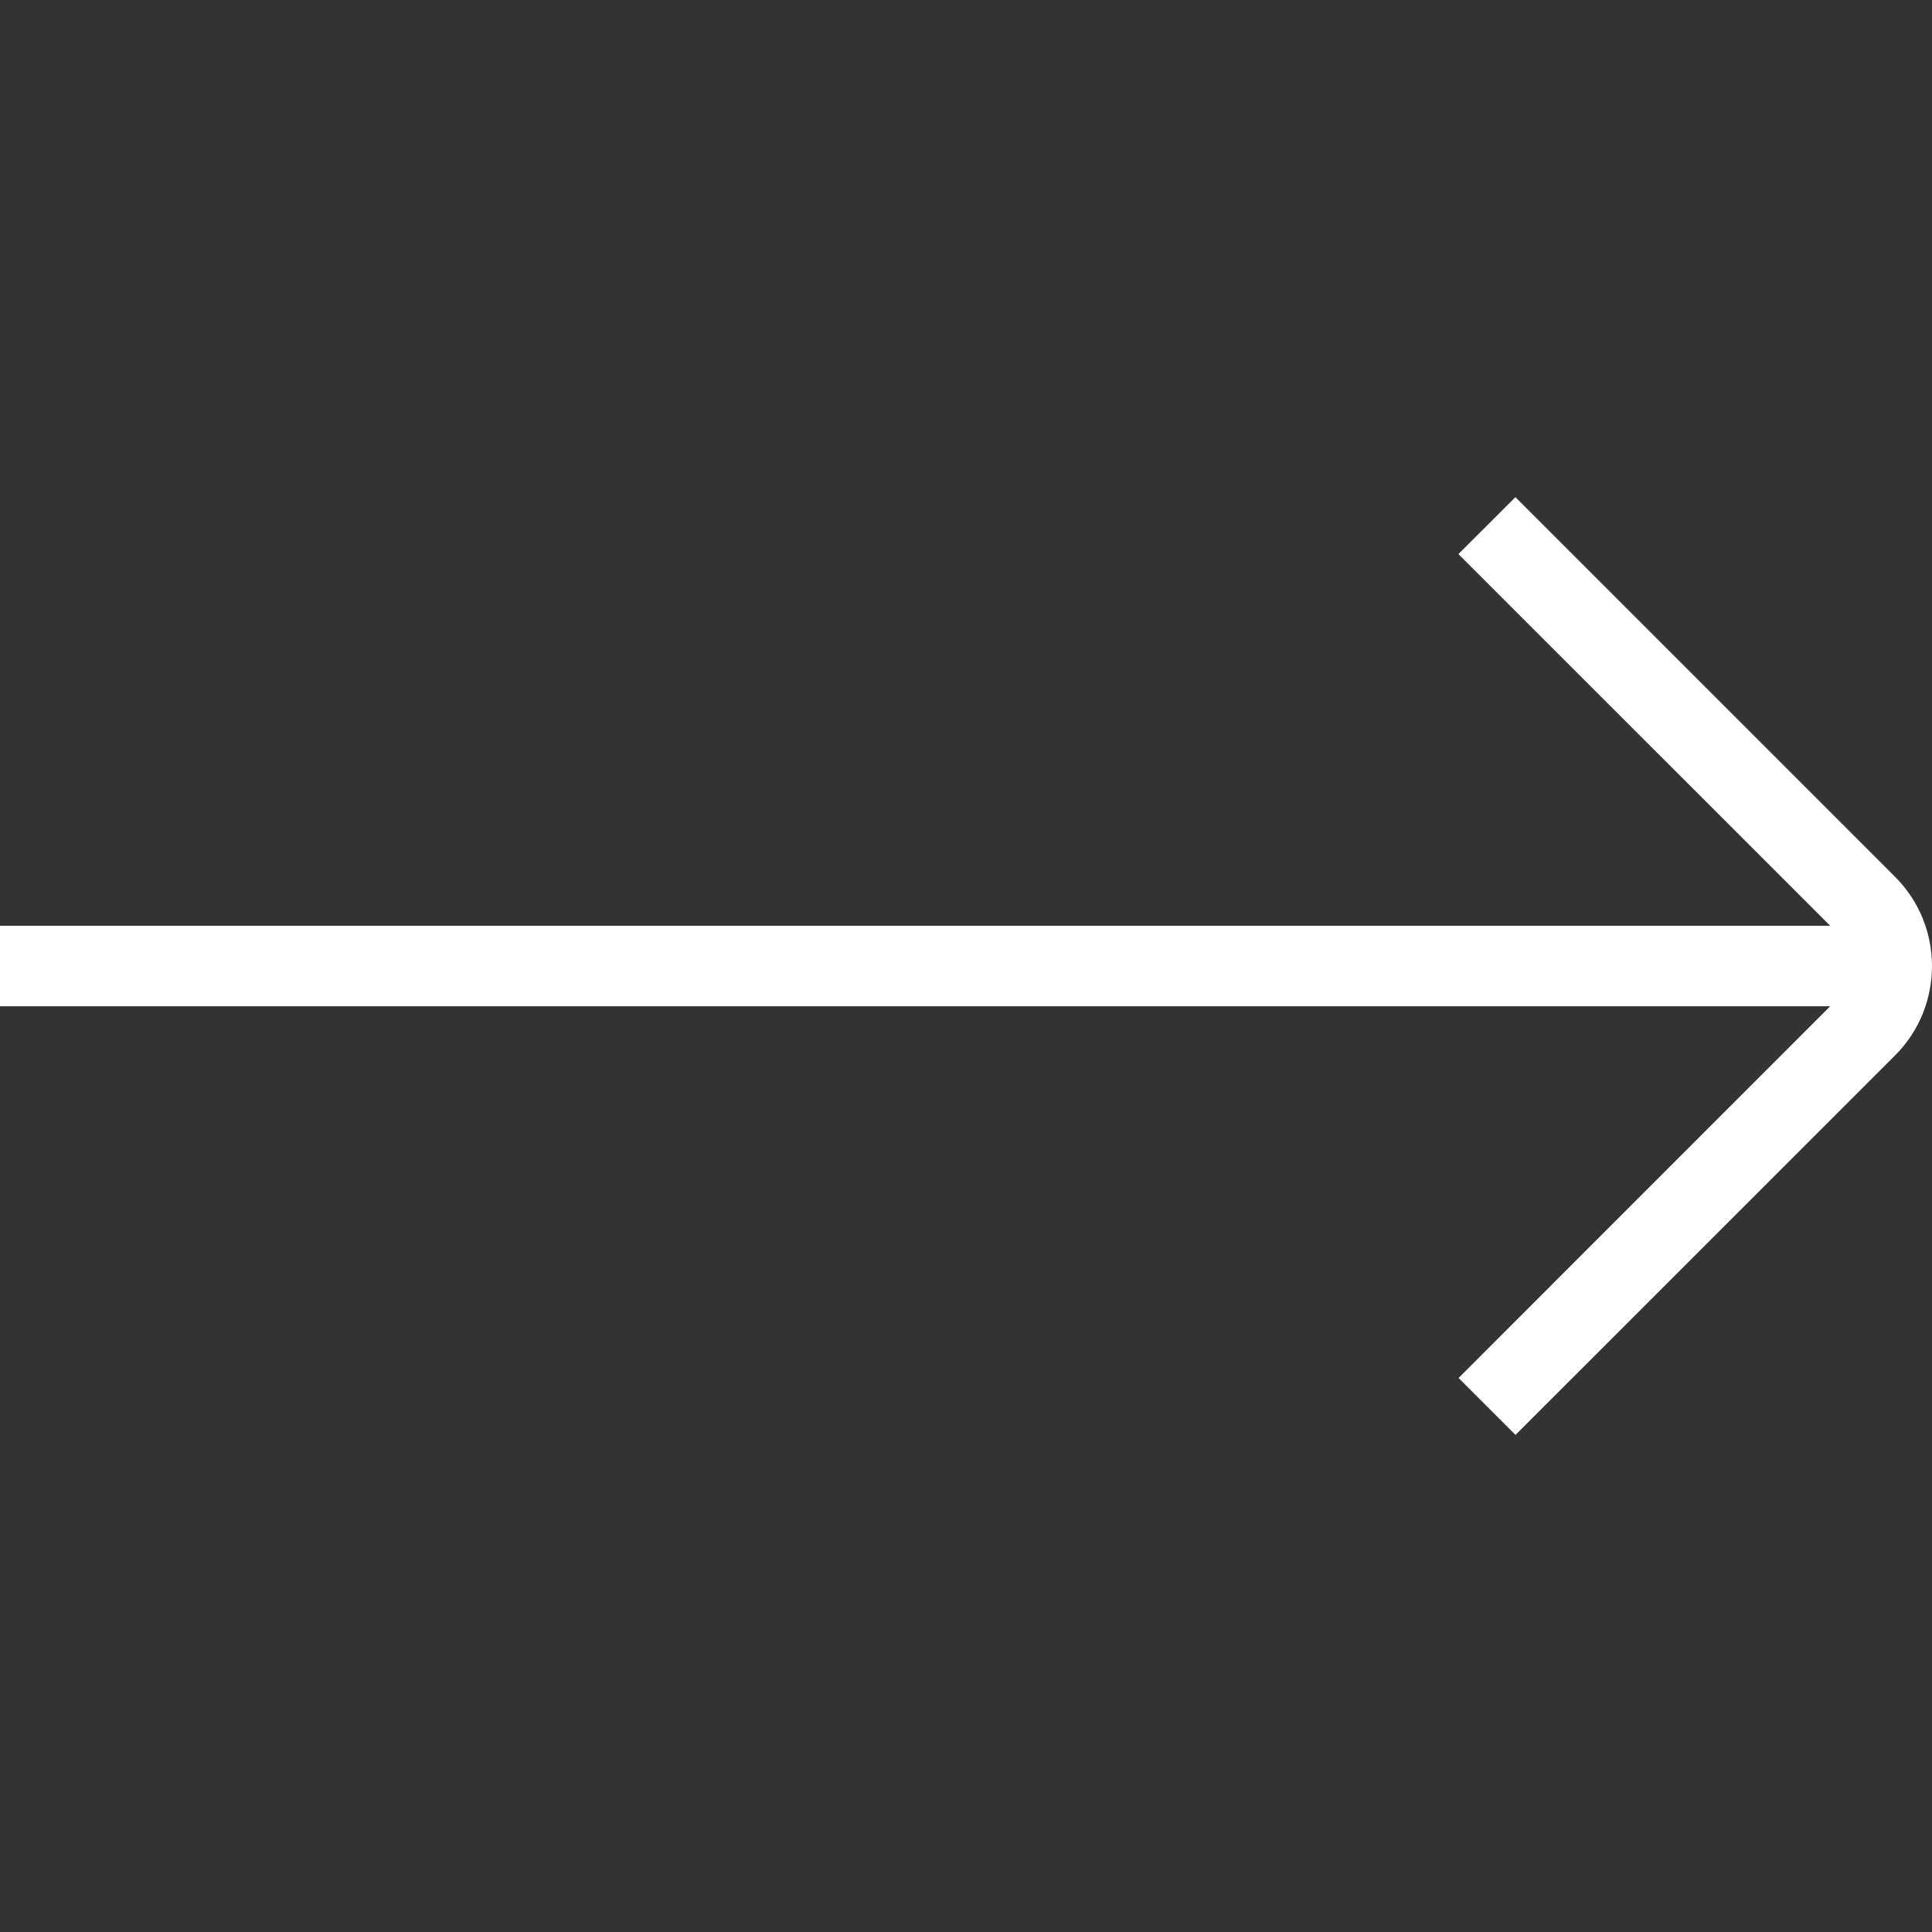 <svg width="24" height="24" viewBox="0 0 24 24" fill="none" xmlns="http://www.w3.org/2000/svg">
<rect x="0" y="0" width="24" height="24" fill="#333333" stroke="none"/>
<g clip-path="url(#clip0_141_4998)">
<path d="M0 11.5H22.735L18.117 6.883L18.825 6.176L23.543 10.894C24.152 11.504 24.152 12.498 23.543 13.109L18.826 17.825L18.119 17.118L22.735 12.5H0V11.5Z" fill="white"/>
</g>
<defs>
<clipPath id="clip0_141_4998">
<rect width="24" height="24" fill="white" transform="matrix(-1 0 0 1 24 0)"/>
</clipPath>
</defs>
</svg>
